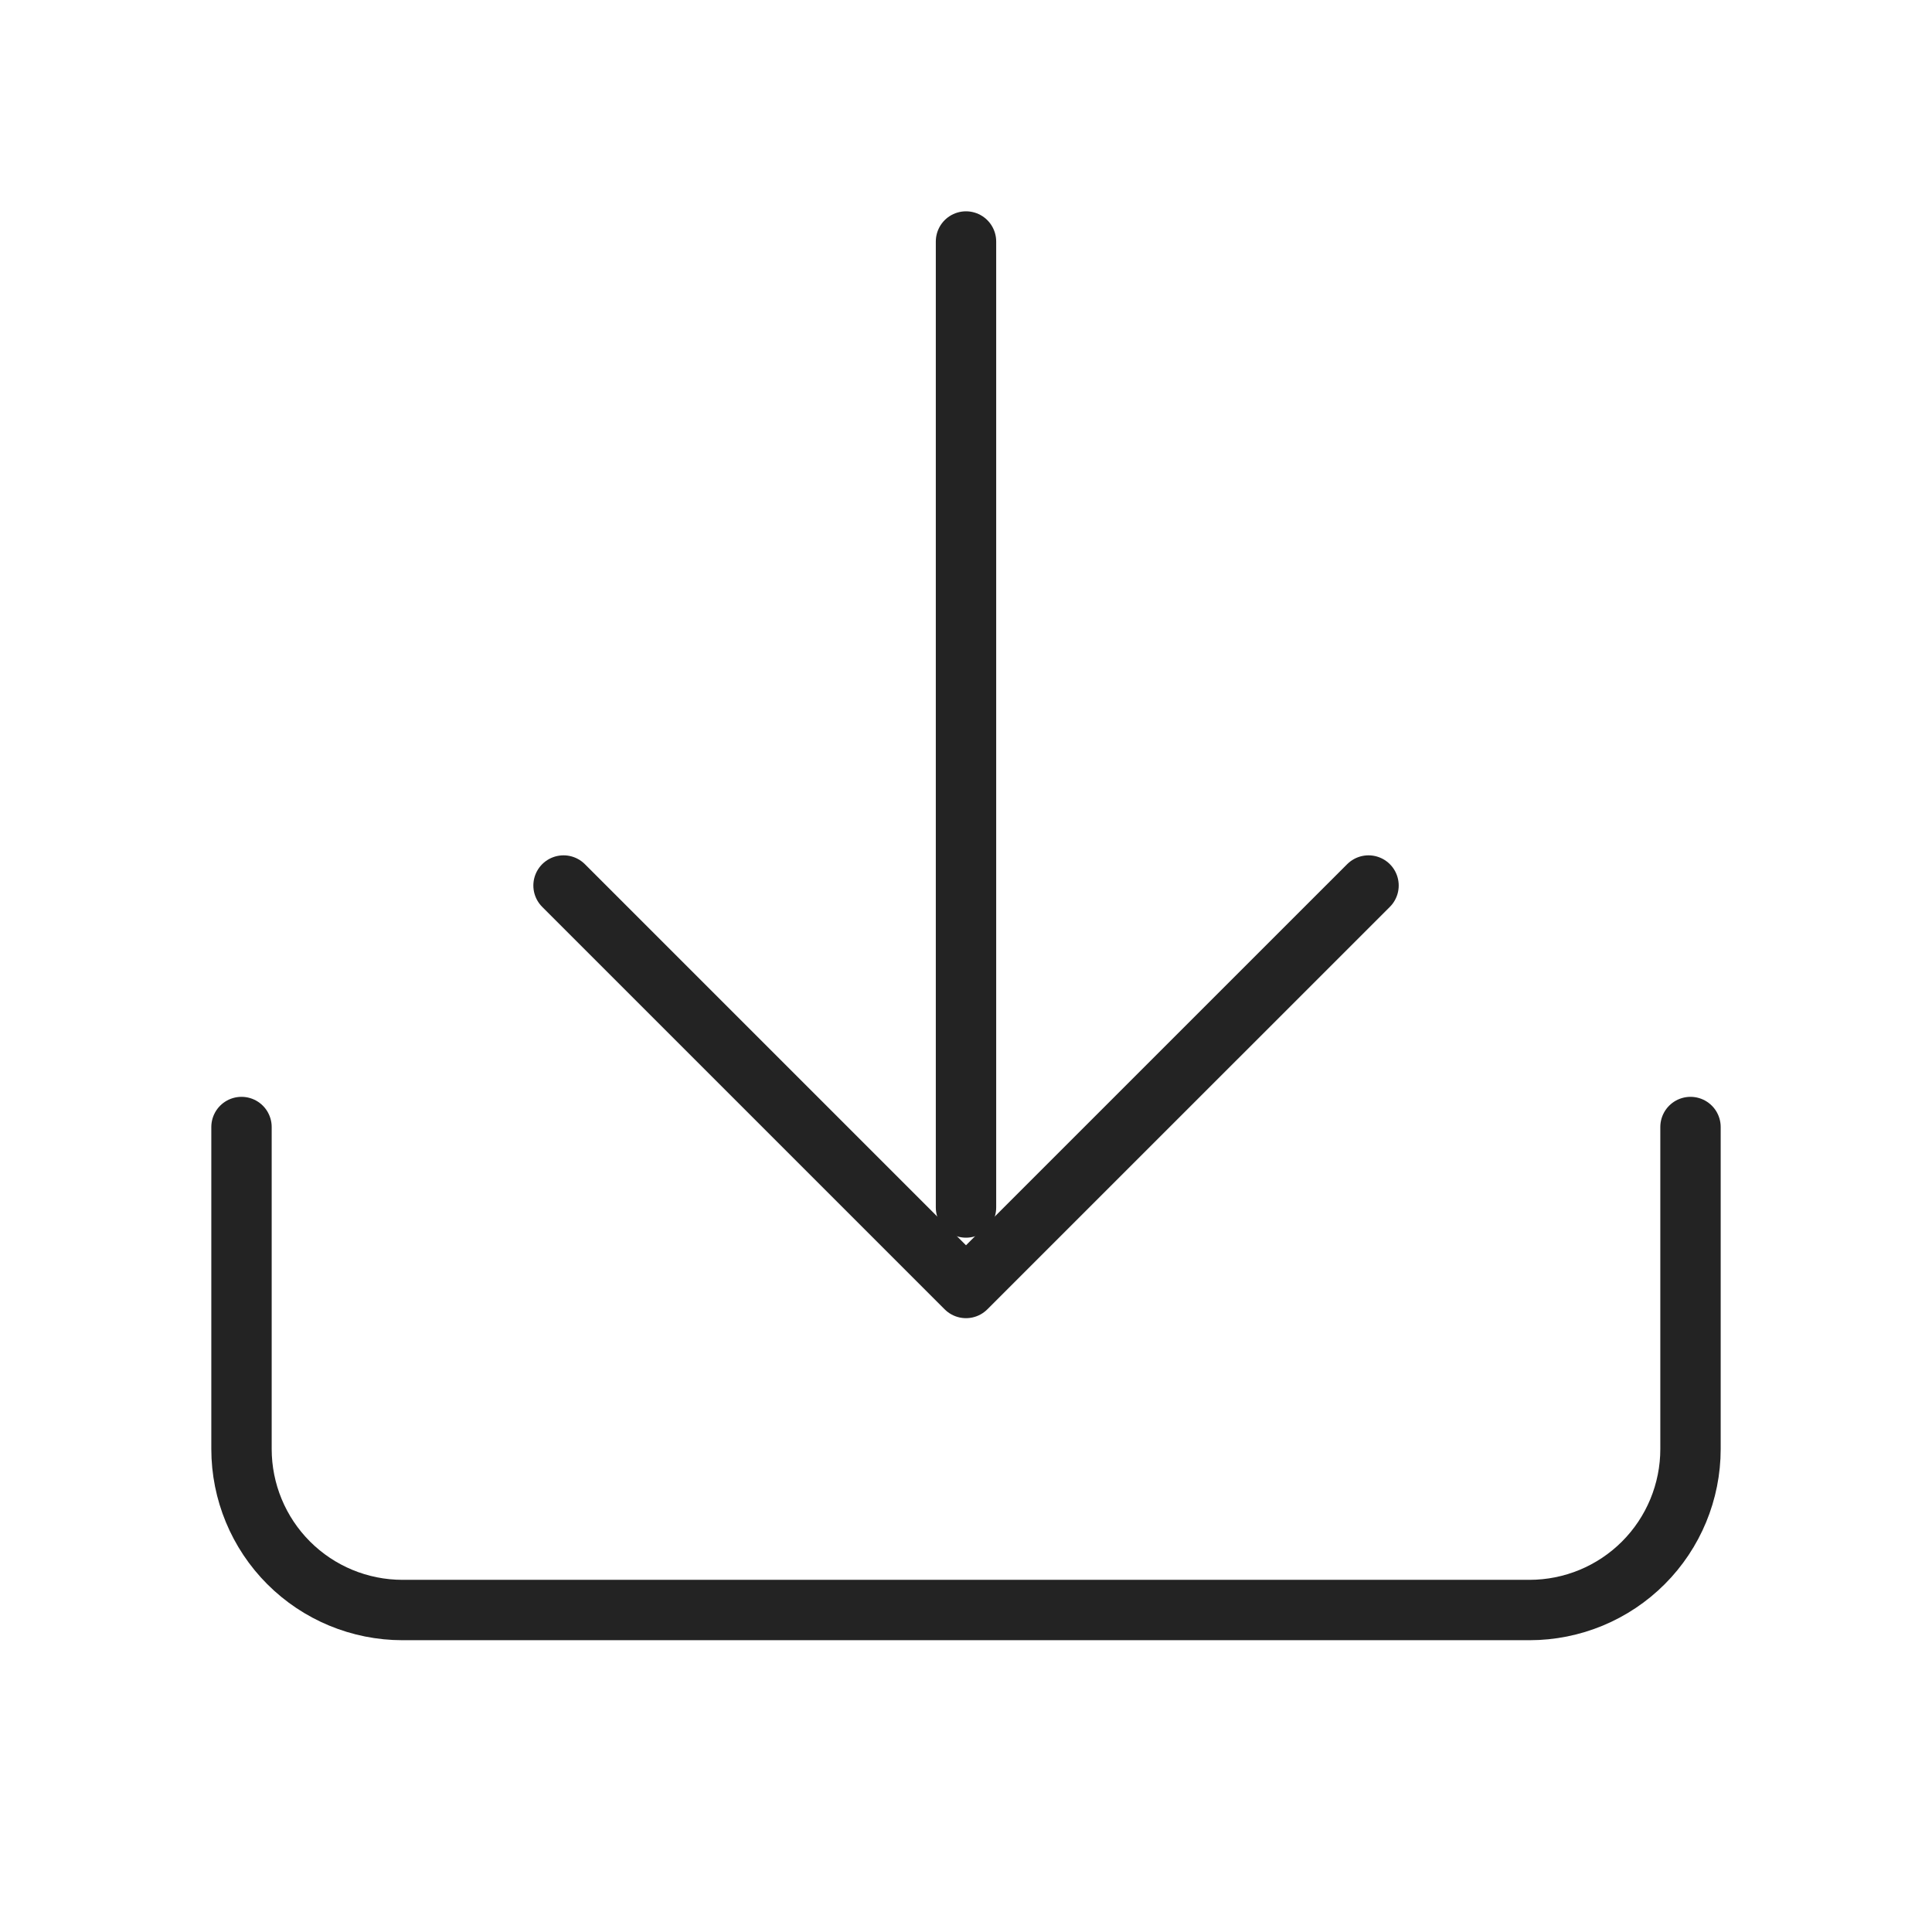 <svg width="32" height="32" viewBox="0 0 32 32" fill="none" xmlns="http://www.w3.org/2000/svg">
<path d="M9.334 14.667L16 21.333L22.667 14.667" stroke="#232323" stroke-linecap="round" stroke-linejoin="round"/>
<path d="M16 4L16 20" stroke="#232323" stroke-linecap="round" stroke-linejoin="round"/>
<path d="M28 18.667L28 24C28 24.707 27.719 25.386 27.219 25.886C26.719 26.386 26.041 26.667 25.333 26.667L6.667 26.667C5.959 26.667 5.281 26.386 4.781 25.886C4.281 25.386 4 24.707 4 24L4 18.667" stroke="#232323" stroke-linecap="round" stroke-linejoin="round"/>
</svg>
